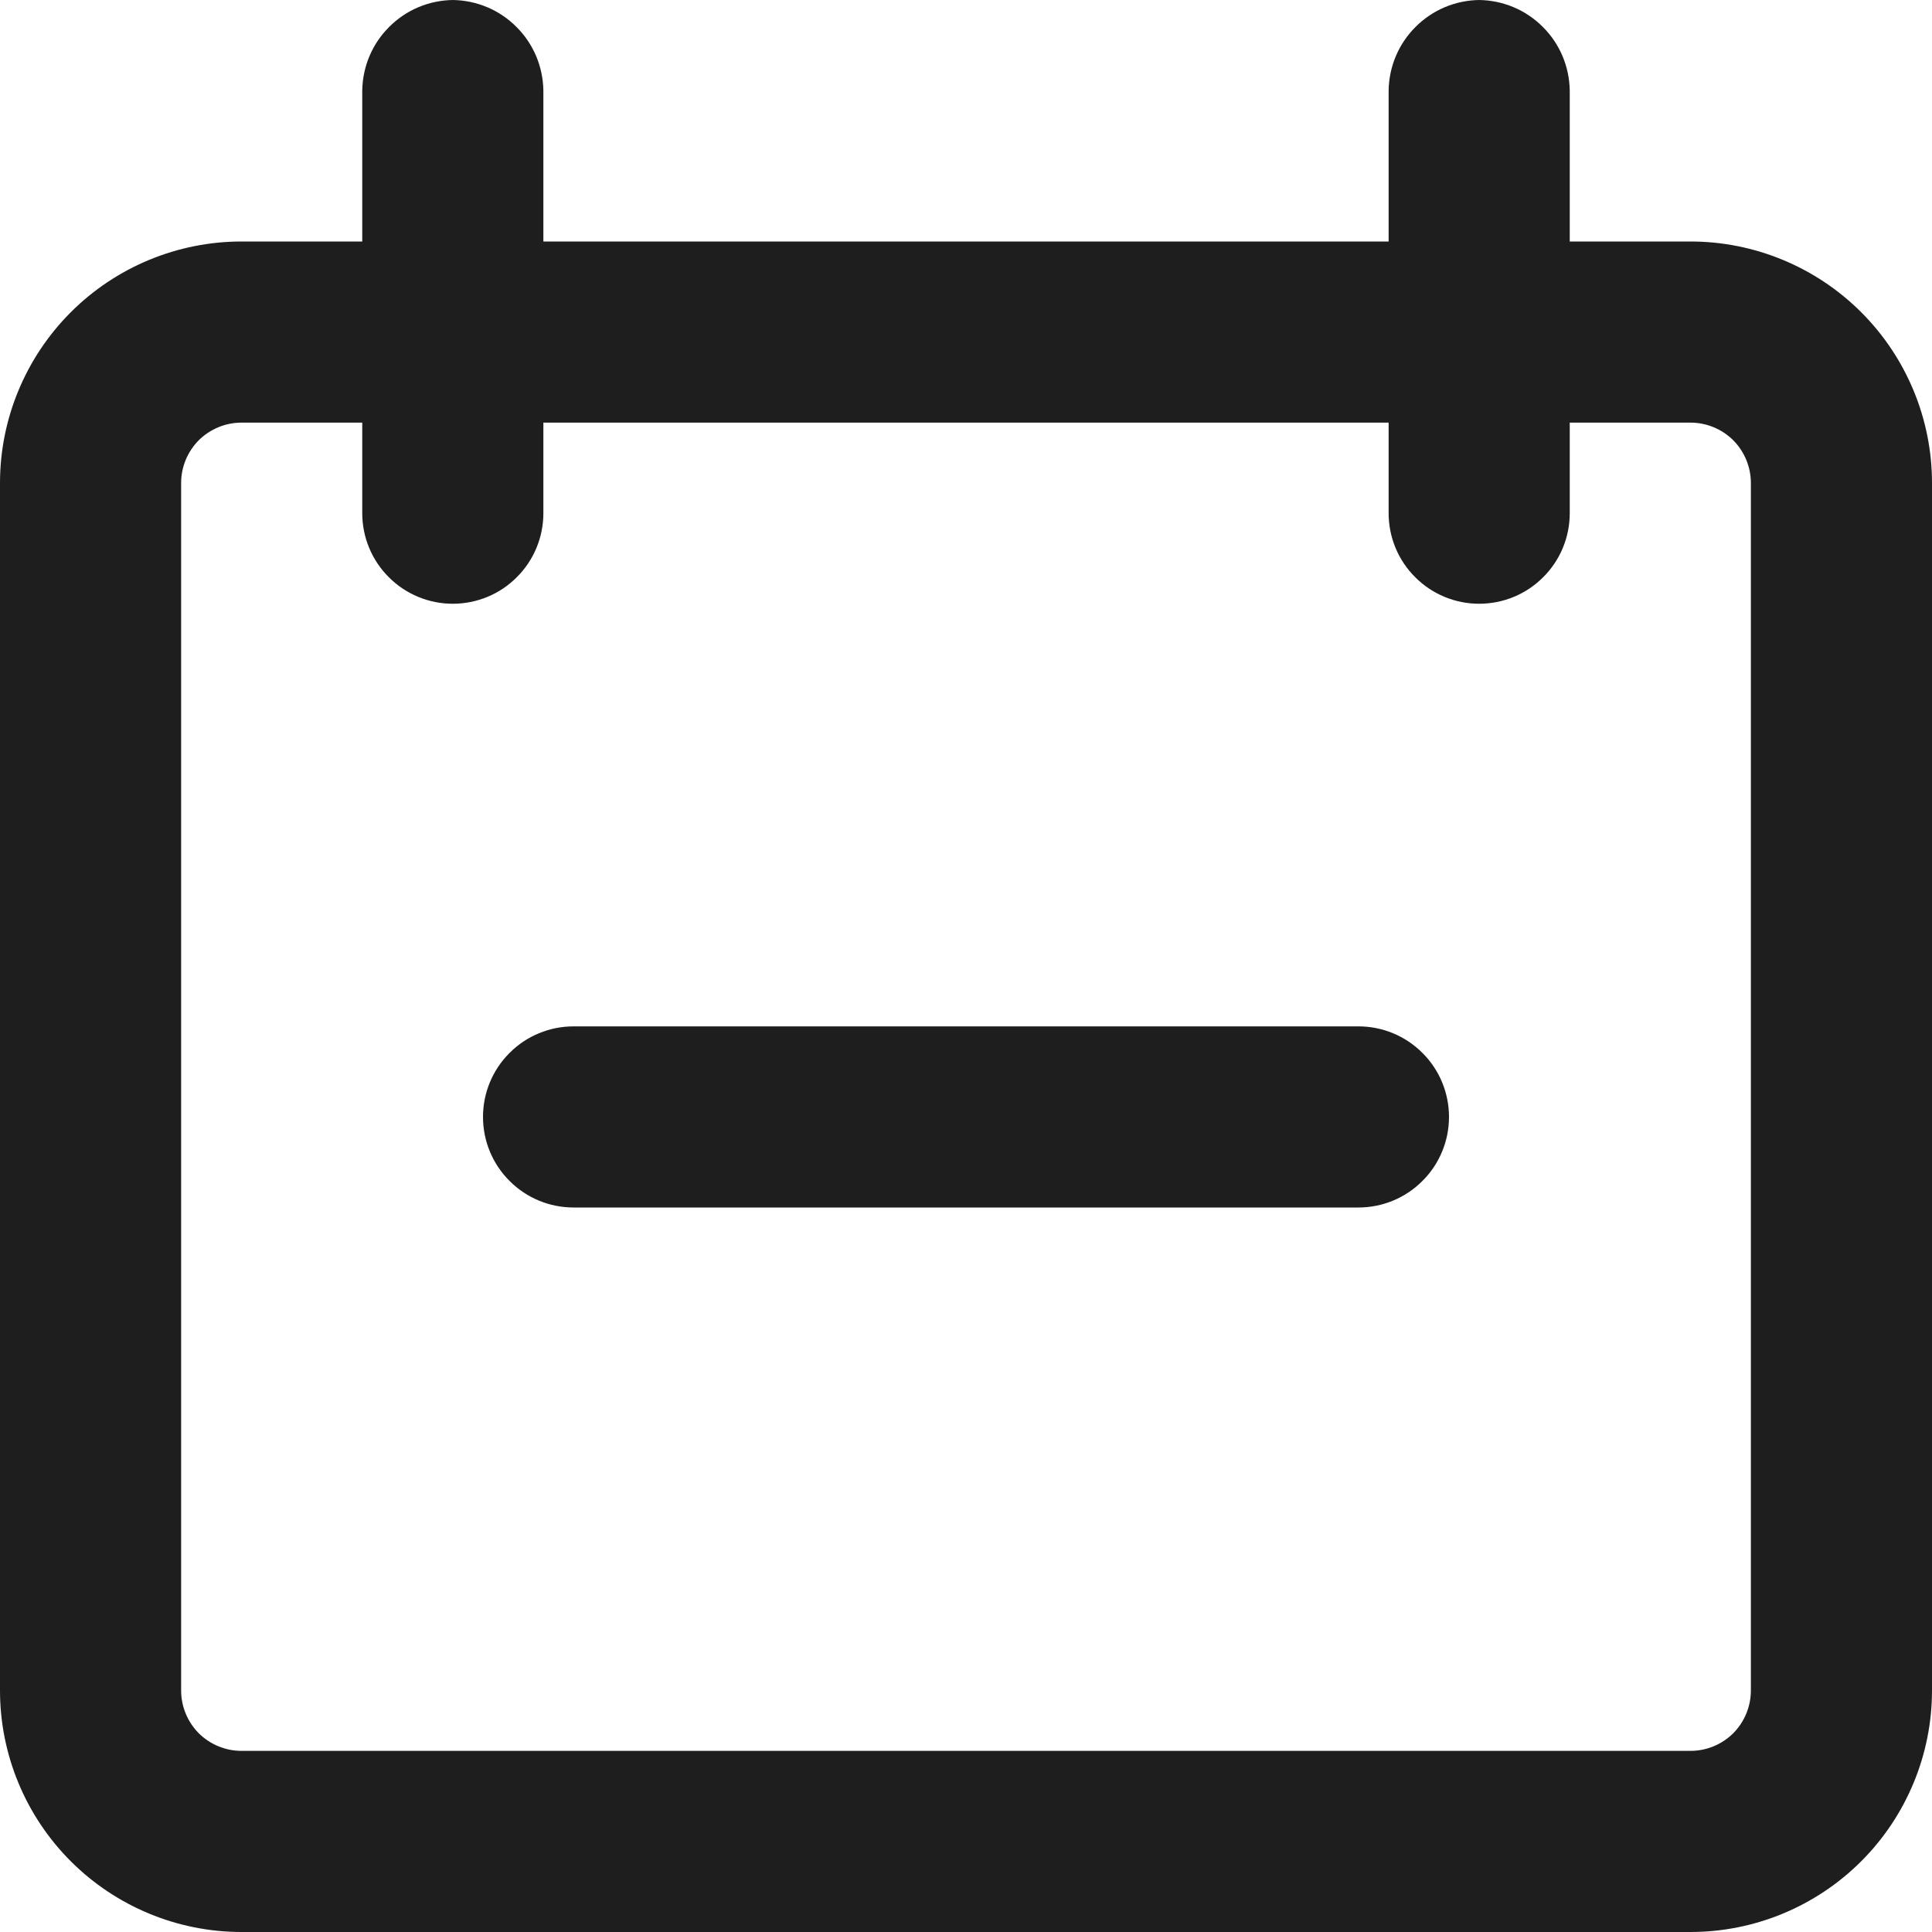 <svg width="16" height="16" viewBox="0 0 16 16" fill="none" xmlns="http://www.w3.org/2000/svg">
<g clip-path="url(#clip0_390_984)">
<path d="M14 3.5C14.133 3.5 14.26 3.553 14.354 3.646C14.447 3.74 14.5 3.867 14.5 4V14C14.5 14.133 14.447 14.26 14.354 14.354C14.26 14.447 14.133 14.5 14 14.5H2C1.867 14.5 1.74 14.447 1.646 14.354C1.553 14.26 1.5 14.133 1.5 14V4C1.5 3.867 1.553 3.74 1.646 3.646C1.74 3.553 1.867 3.5 2 3.5H14ZM14 2H2C1.47 2 0.961 2.211 0.586 2.586C0.211 2.961 0 3.47 0 4V14C0 14.53 0.211 15.039 0.586 15.414C0.961 15.789 1.47 16 2 16H14C14.53 16 15.039 15.789 15.414 15.414C15.789 15.039 16 14.53 16 14V4C16 3.47 15.789 2.961 15.414 2.586C15.039 2.211 14.53 2 14 2Z" fill="#1E1E1E"/>
<path d="M3.75 0C3.552 0.003 3.363 0.082 3.223 0.223C3.082 0.363 3.003 0.552 3 0.75V4.25C3 4.449 3.079 4.64 3.22 4.78C3.36 4.921 3.551 5 3.75 5C3.949 5 4.14 4.921 4.28 4.78C4.421 4.64 4.5 4.449 4.5 4.25V0.75C4.497 0.552 4.418 0.363 4.277 0.223C4.137 0.082 3.948 0.003 3.75 0Z" fill="#1E1E1E"/>
<path d="M12.25 0C12.052 0.003 11.863 0.082 11.723 0.223C11.582 0.363 11.503 0.552 11.5 0.75V4.25C11.5 4.449 11.579 4.64 11.72 4.78C11.86 4.921 12.051 5 12.25 5C12.449 5 12.64 4.921 12.78 4.78C12.921 4.64 13 4.449 13 4.25V0.75C12.997 0.552 12.918 0.363 12.777 0.223C12.637 0.082 12.448 0.003 12.25 0Z" fill="#1E1E1E"/>
<path d="M11.25 8.5H4.75C4.551 8.5 4.36 8.579 4.22 8.72C4.079 8.86 4 9.051 4 9.25C4 9.449 4.079 9.64 4.22 9.78C4.36 9.921 4.551 10 4.75 10H11.25C11.449 10 11.64 9.921 11.78 9.78C11.921 9.64 12 9.449 12 9.25C12 9.051 11.921 8.86 11.78 8.72C11.64 8.579 11.449 8.5 11.25 8.5Z" fill="#1E1E1E"/>
</g>
<defs>
<clipPath id="clip0_390_984">
<rect width="16" height="16" fill="white"/>
</clipPath>
</defs>
</svg>
